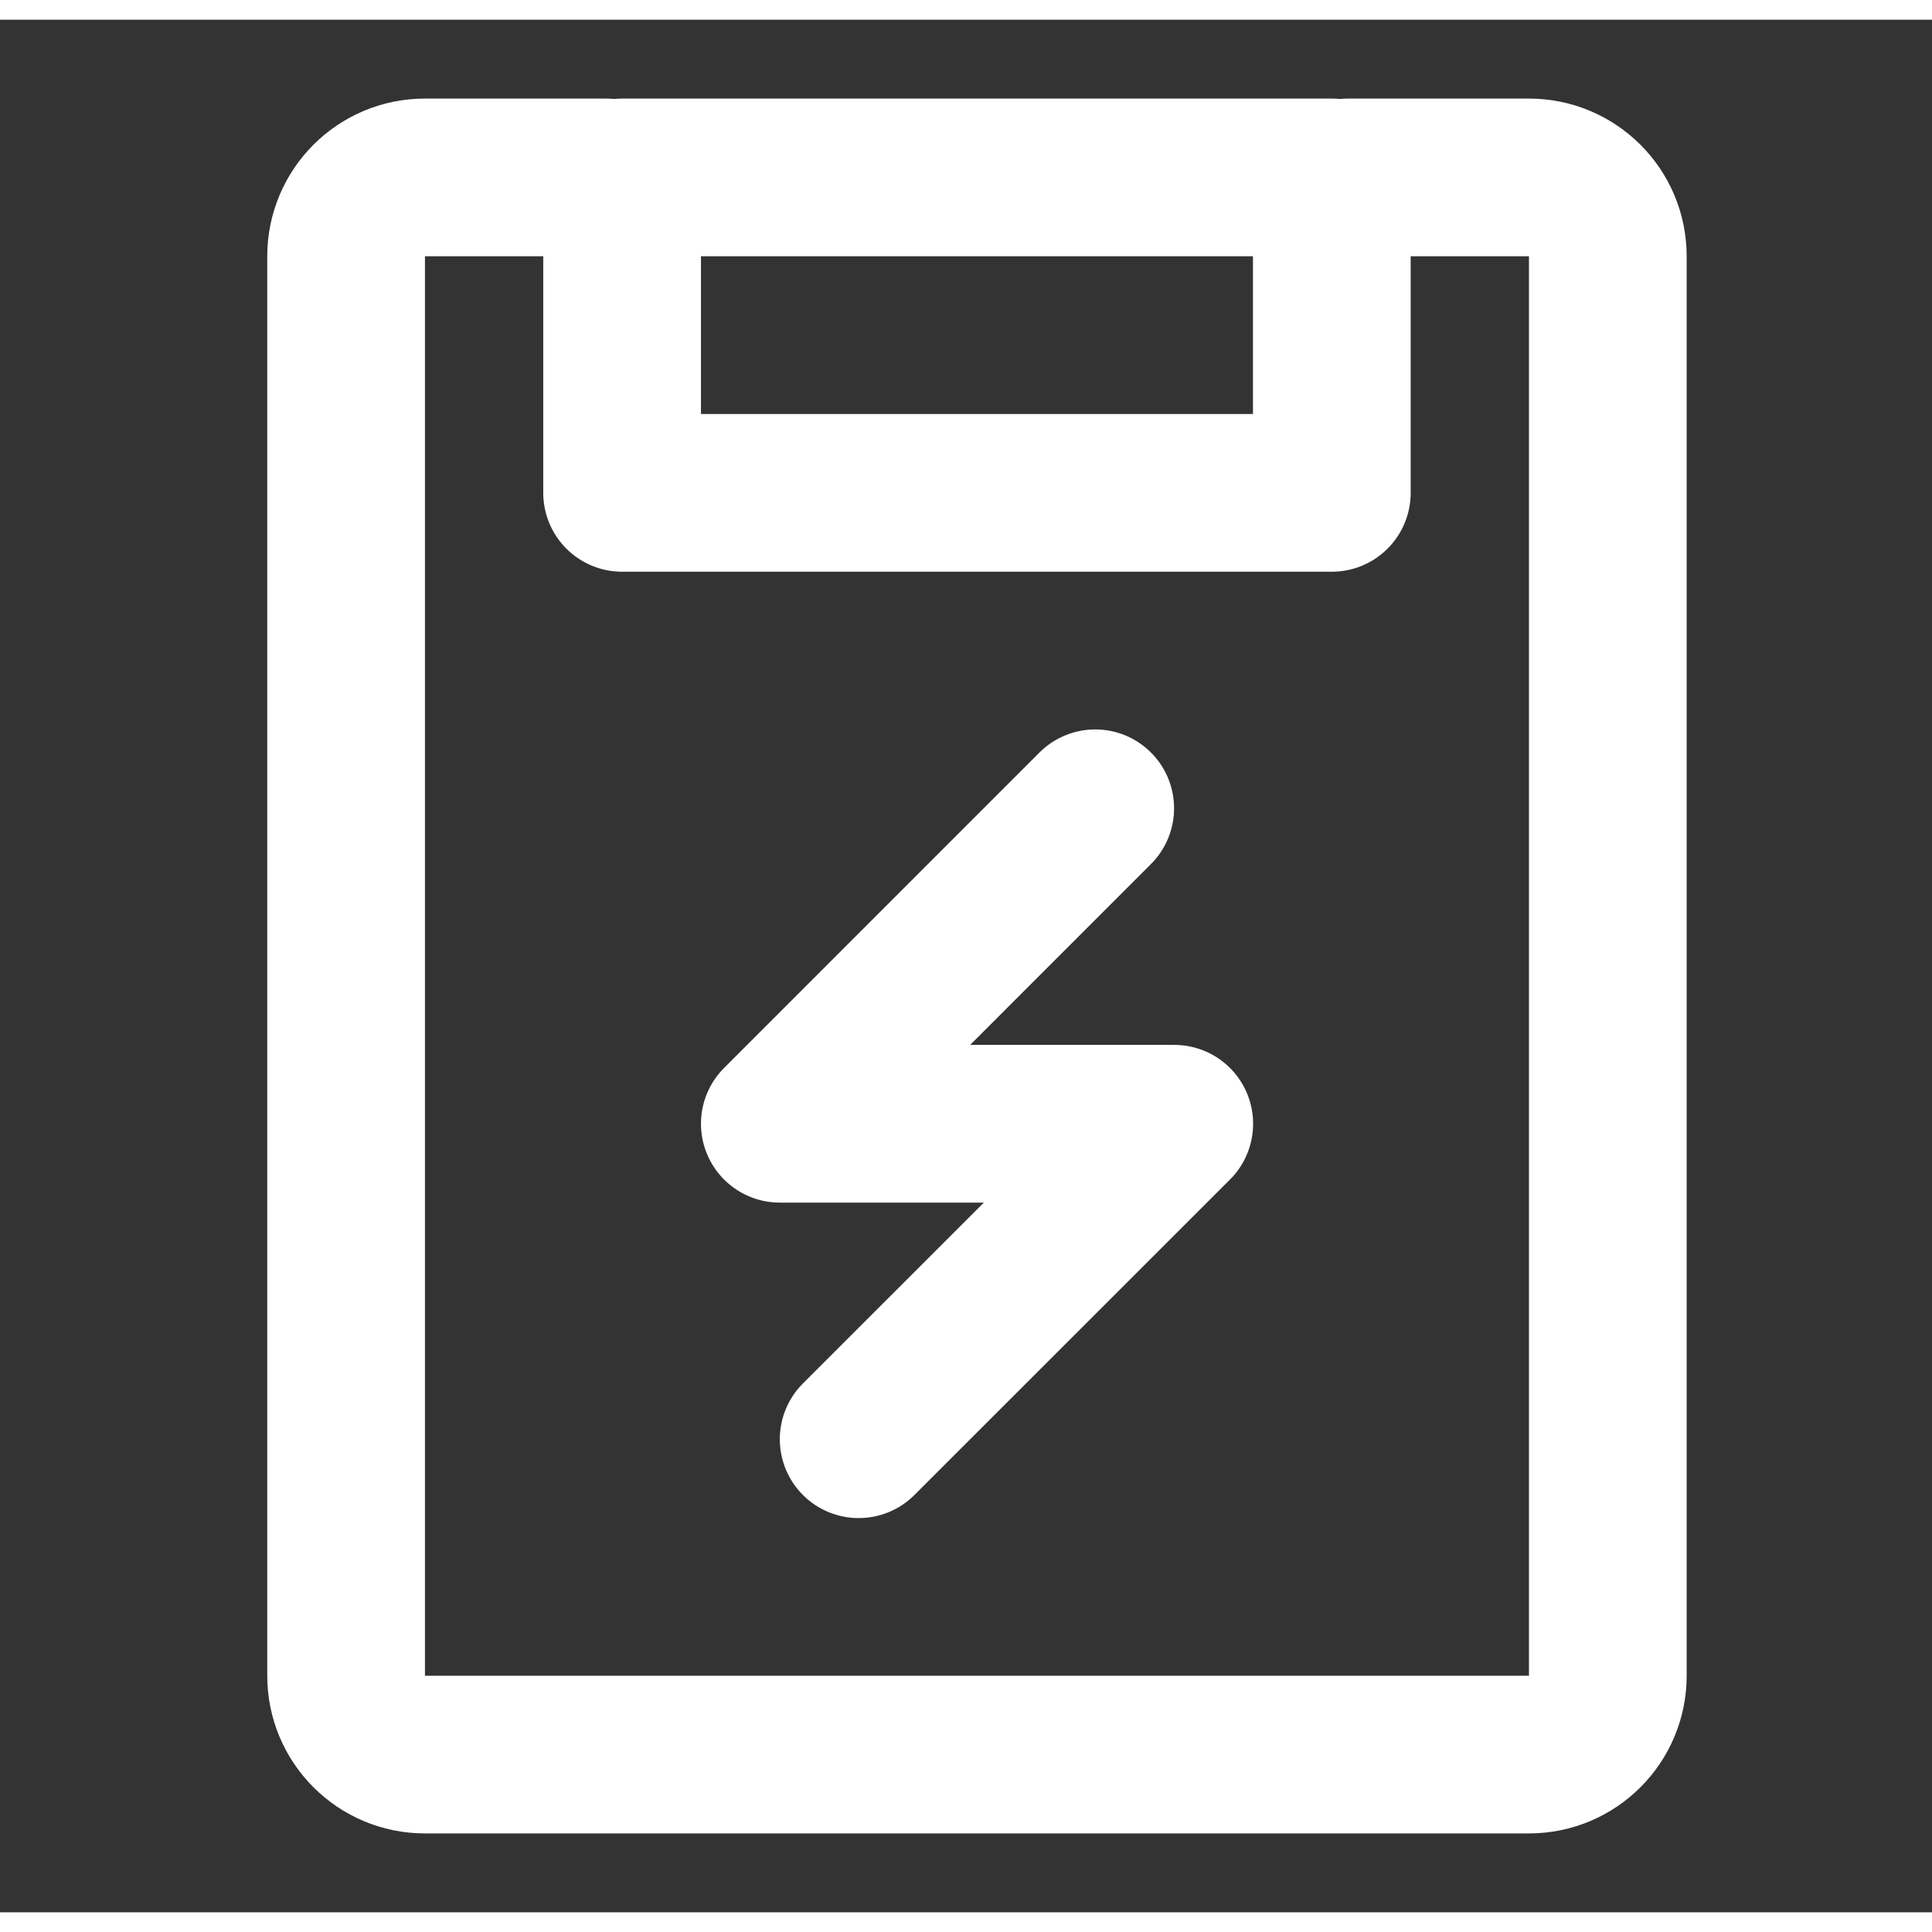<?xml version="1.0" encoding="UTF-8"?><svg width="24" height="24" viewBox="0 0 49 48" fill="none" xmlns="http://www.w3.org/2000/svg"><rect x="0" y="0" width="49" height="48" fill="#333333" stroke="none"/><path d="M33.778 4H15.778V12H33.778V4Z" fill="none" stroke="#ffffff" stroke-width="4" stroke-linejoin="round"/><path d="M15.366 4H10.778C9.673 4 8.778 4.895 8.778 6V42C8.778 43.105 9.673 44 10.778 44H38.778C39.882 44 40.778 43.105 40.778 42V6C40.778 4.895 39.882 4 38.778 4H34.19" stroke="#ffffff" stroke-width="4" stroke-linecap="round" stroke-linejoin="round"/><path d="M27.777 20L19.778 28.001H29.782L21.778 36.002" stroke="#ffffff" stroke-width="4" stroke-linecap="round" stroke-linejoin="round"/></svg>